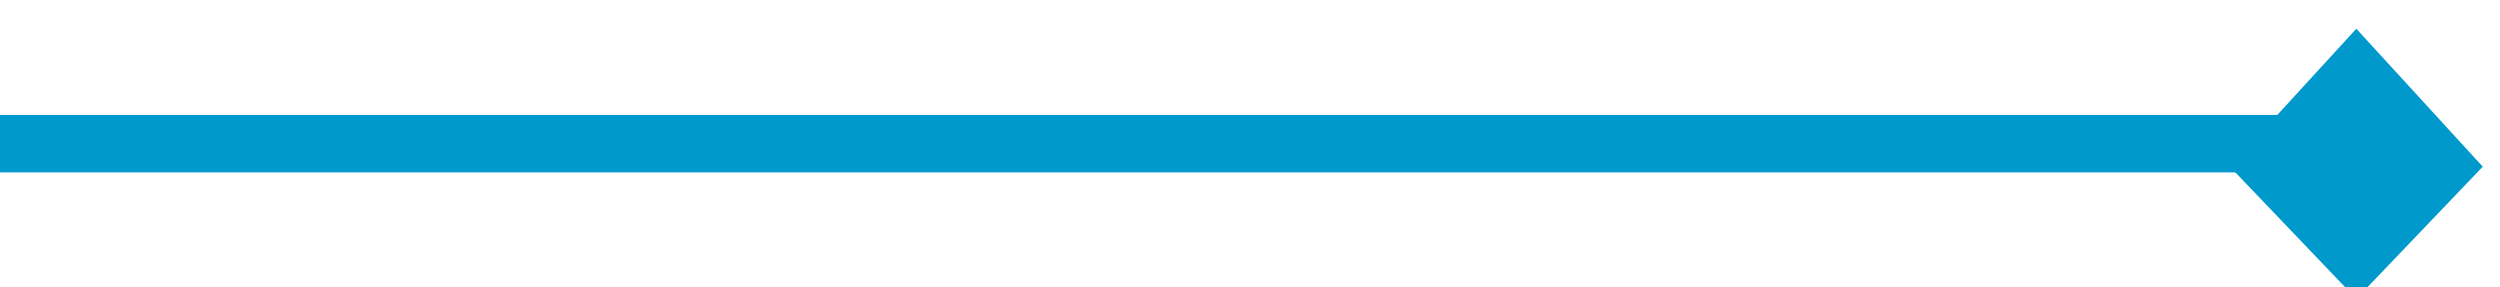 ﻿<?xml version="1.0" encoding="utf-8"?>
<svg version="1.1" xmlns:xlink="http://www.w3.org/1999/xlink" width="87px" height="10px" preserveAspectRatio="xMinYMid meet" viewBox="1271 407  87 8" xmlns="http://www.w3.org/2000/svg">
  <path d="M 1271 411  L 1351 411  A 2 2 0 0 0 1353 409 L 1353 409  " stroke-width="2" stroke="#0099cc" fill="none" />
  <path d="M 1357.4 411.8  L 1353 407  L 1348.6 411.8  L 1353 416.4  L 1357.4 411.8  Z " fill-rule="nonzero" fill="#0099cc" stroke="none" />
</svg>